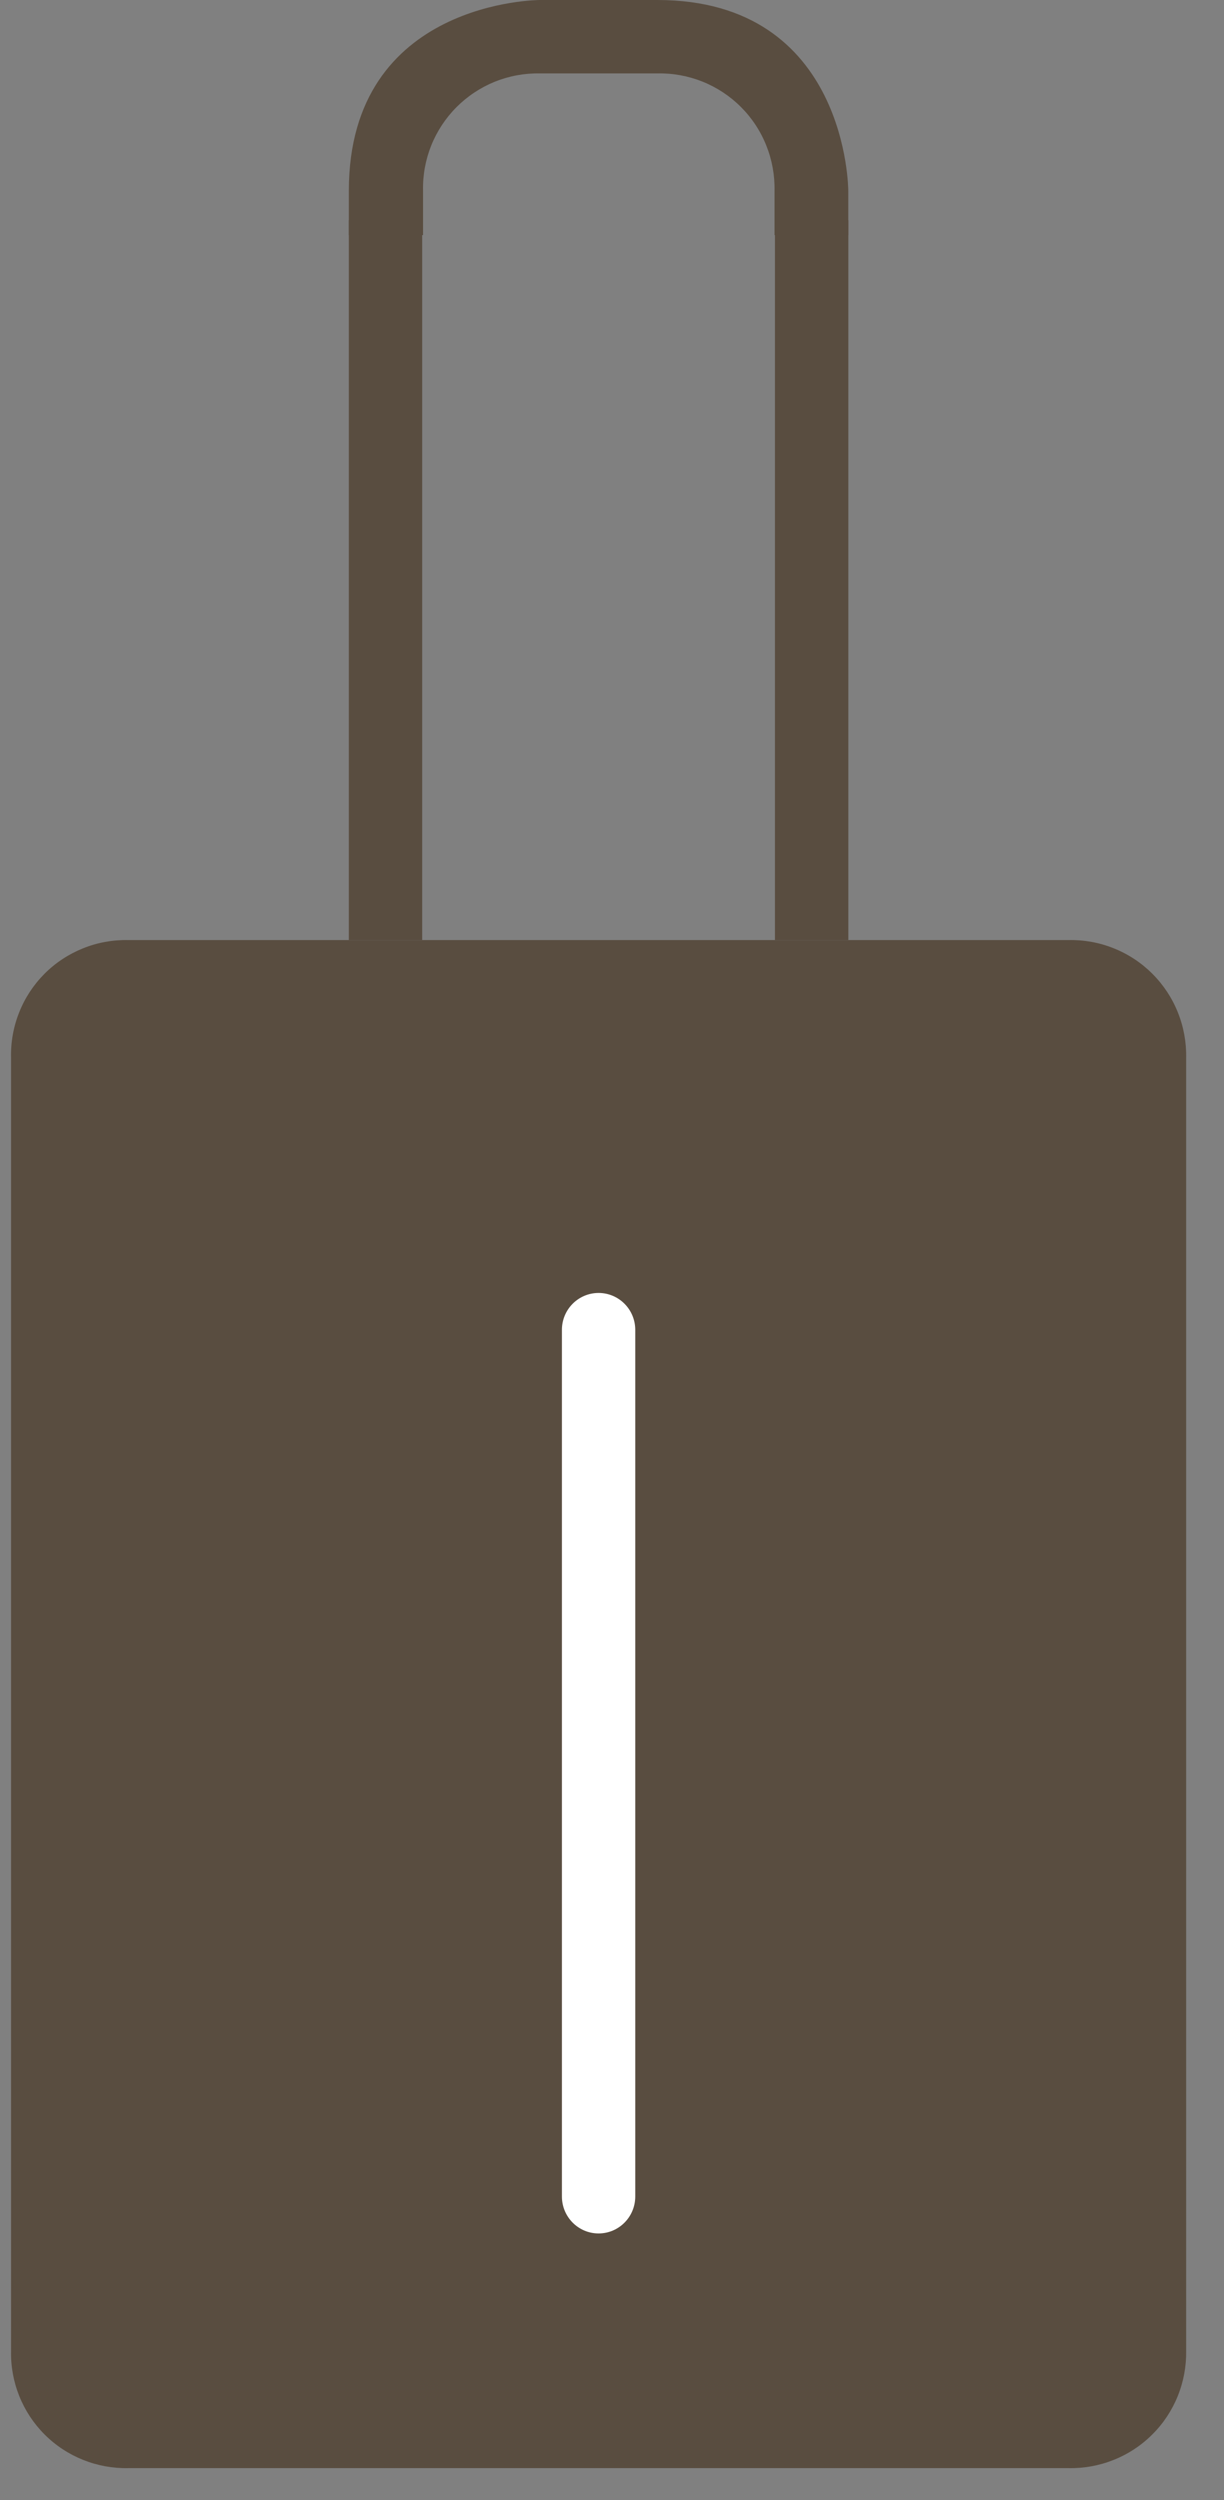 <svg width="24" height="49" viewBox="0 0 24 49" fill="#594d40" xmlns="http://www.w3.org/2000/svg"><rect x="0" y="0" width="24" height="49" fill="#808080" stroke="none"/><path d="M0.217 46.074C0.21 46.378 0.265 46.68 0.378 46.962C0.491 47.244 0.66 47.5 0.875 47.715C1.09 47.93 1.347 48.099 1.629 48.212C1.911 48.325 2.213 48.38 2.517 48.374H20.949C21.253 48.38 21.556 48.325 21.838 48.212C22.121 48.099 22.378 47.93 22.593 47.715C22.809 47.501 22.979 47.244 23.093 46.962C23.207 46.68 23.263 46.378 23.258 46.074V20.733C23.264 20.428 23.209 20.125 23.095 19.842C22.982 19.559 22.812 19.302 22.596 19.086C22.381 18.87 22.123 18.7 21.84 18.587C21.557 18.473 21.254 18.418 20.949 18.425H2.517C2.212 18.418 1.909 18.473 1.627 18.587C1.344 18.701 1.087 18.87 0.872 19.086C0.657 19.302 0.488 19.559 0.376 19.842C0.263 20.125 0.209 20.428 0.217 20.733V46.074Z" fill="#594d40"></path><path d="M12.456 26.064C12.456 25.665 12.134 25.341 11.737 25.341C11.34 25.341 11.018 25.665 11.018 26.064V43.05C11.018 43.45 11.34 43.774 11.737 43.774C12.134 43.774 12.456 43.45 12.456 43.05V26.064Z" fill="white"></path><path d="M8.278 4.316H6.84V18.425H8.278V4.316Z" fill="#594d40"></path><path d="M16.634 4.316H15.195V18.425H16.634V4.316Z" fill="#594d40"></path><path d="M6.84 4.608H8.295V3.739C8.288 3.435 8.343 3.134 8.455 2.853C8.568 2.571 8.737 2.315 8.951 2.1C9.165 1.886 9.42 1.716 9.701 1.602C9.982 1.489 10.283 1.433 10.586 1.439H12.887C13.19 1.432 13.492 1.487 13.775 1.6C14.057 1.713 14.313 1.882 14.528 2.097C14.743 2.312 14.912 2.568 15.025 2.851C15.138 3.133 15.193 3.435 15.187 3.739V4.608H16.633V3.739C16.633 3.739 16.633 0 12.887 0H10.586C10.586 0 6.84 0 6.84 3.739V4.608Z" fill="#594d40"></path></svg>